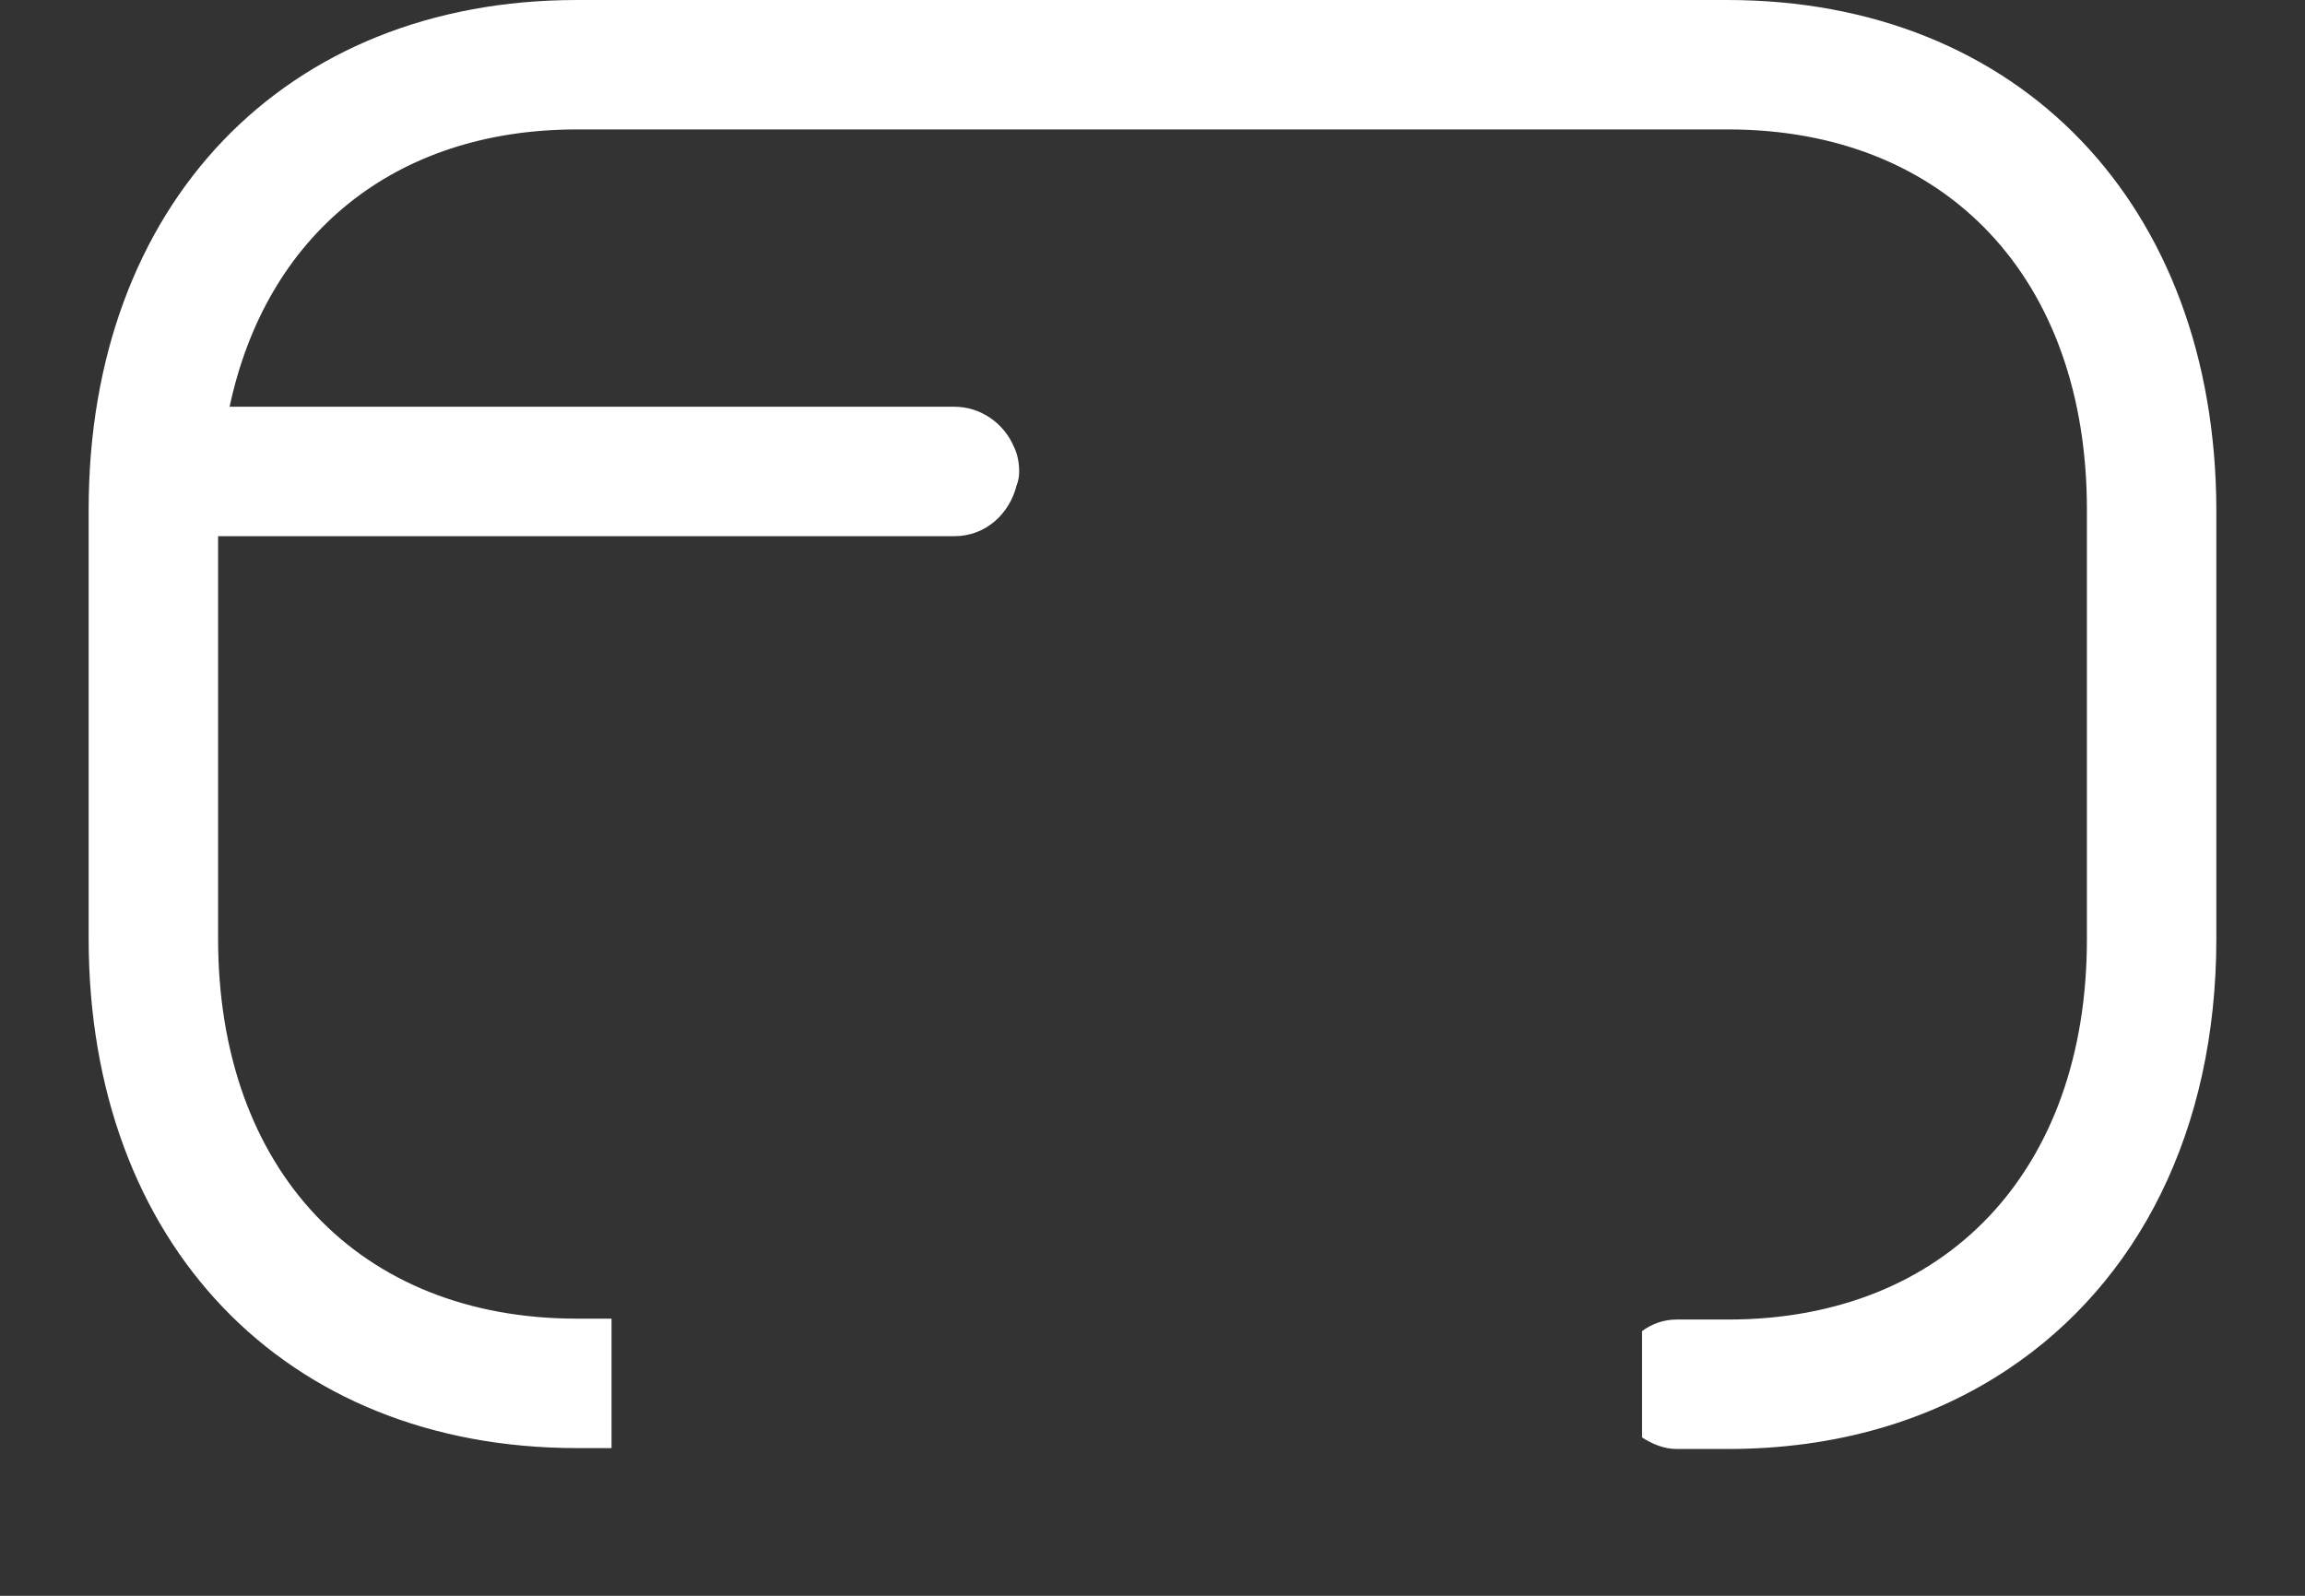 <svg width="13" height="9" viewBox="0 0 13 9" fill="none" xmlns="http://www.w3.org/2000/svg">
<rect x="0" y="0" width="13" height="9" fill="#333333" stroke="none"/>
<path d="M9.741 0H9.486H9.446H9.321H4.109H3.524H3.254C1.605 0 0.5 1.155 0.5 2.874V4.023V4.083V5.293C0.5 7.012 1.605 8.167 3.254 8.167H3.449V7.437H3.254C2.024 7.437 1.23 6.597 1.23 5.293V4.088V4.028V3.024H2.759H5.383C5.558 3.024 5.693 2.899 5.733 2.739C5.743 2.714 5.748 2.689 5.748 2.659C5.748 2.609 5.738 2.559 5.718 2.519C5.663 2.389 5.533 2.294 5.383 2.294H1.295C1.5 1.329 2.219 0.73 3.254 0.73H3.529H4.113H9.326H9.451H9.491H9.746C10.976 0.73 11.77 1.569 11.77 2.874V3.064V3.089V5.298C11.77 6.602 10.976 7.442 9.746 7.442H9.456C9.381 7.442 9.316 7.467 9.261 7.507V8.107C9.316 8.142 9.381 8.172 9.456 8.172H9.746C10.356 8.172 10.891 8.012 11.325 7.722C12.06 7.232 12.5 6.377 12.5 5.293V3.094V3.064V2.874C12.495 1.155 11.39 0 9.741 0Z" fill="white"/>
</svg>
